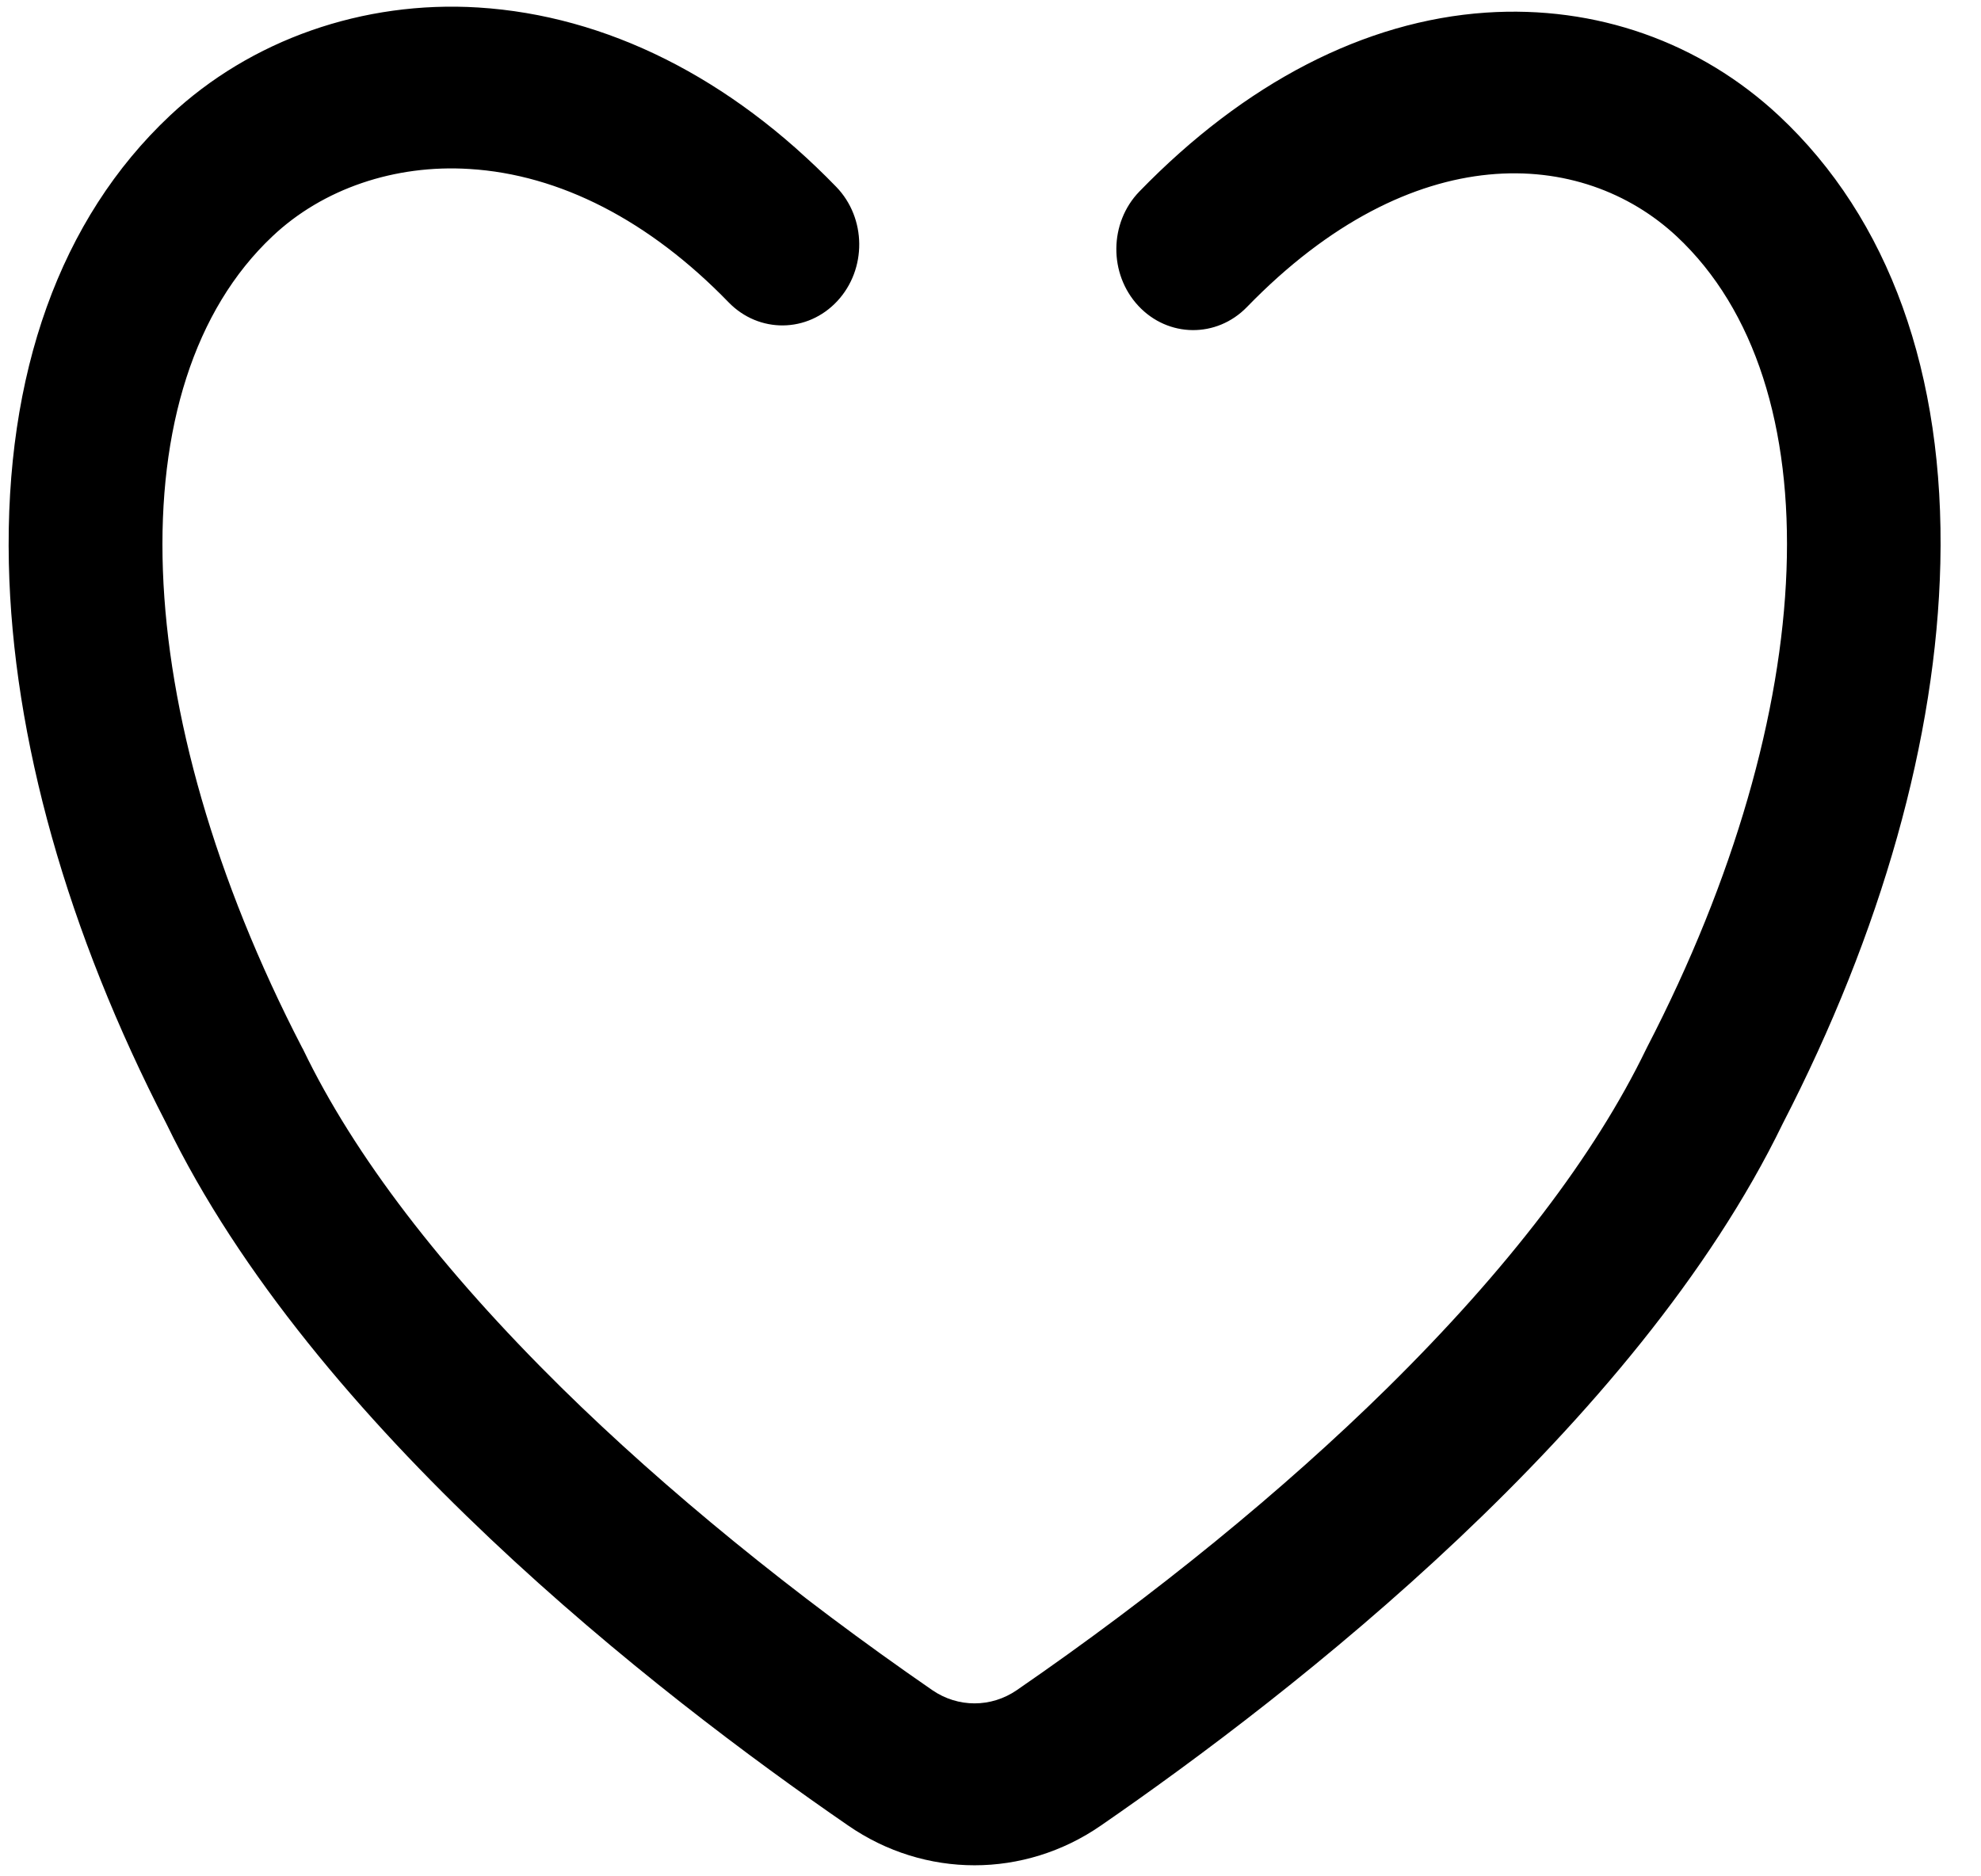 ﻿<?xml version="1.0" encoding="utf-8"?>
<svg version="1.1" xmlns:xlink="http://www.w3.org/1999/xlink" width="19px" height="18px" xmlns="http://www.w3.org/2000/svg">
  <g transform="matrix(1 0 0 1 -325 -3814 )">
    <path d="M 18.61 5.404  C 18.653 3.583  18.118 2.098  17.063 1.111  C 16.304 0.402  15.305 0.05  14.252 0.121  C 13.09 0.2  11.94 0.794  10.928 1.837  C 10.637 2.137  10.633 2.628  10.918 2.934  C 11.203 3.24  11.669 3.245  11.96 2.945  C 13.552 1.304  15.178 1.424  16.082 2.268  C 17.59 3.678  17.476 6.804  15.797 10.047  L 15.787 10.067  C 15.296 11.082  14.462 12.175  13.306 13.315  C 12.31 14.296  11.081 15.299  9.752 16.214  C 9.506 16.383  9.188 16.383  8.942 16.214  C 7.613 15.297  6.383 14.294  5.388 13.315  C 4.232 12.175  3.395 11.082  2.907 10.067  L 2.896 10.047  C 1.221 6.81  1.109 3.682  2.614 2.266  C 3.096 1.811  3.786 1.576  4.502 1.621  C 5.37 1.674  6.228 2.116  6.988 2.9  C 7.279 3.2  7.745 3.195  8.03 2.889  C 8.315 2.583  8.311 2.092  8.02 1.792  C 7.002 0.742  5.815 0.149  4.588 0.072  C 3.483 0.003  2.404 0.382  1.63 1.109  C 0.578 2.098  0.045 3.585  0.085 5.407  C 0.122 7.08  0.645 8.938  1.596 10.78  C 3.002 13.686  6.294 16.246  8.134 17.512  C 8.502 17.767  8.925 17.894  9.347 17.894  C 9.768 17.894  10.192 17.767  10.56 17.512  C 12.398 16.244  15.689 13.686  17.098 10.78  C 18.048 8.938  18.571 7.08  18.61 5.404  Z " fill-rule="nonzero" fill="#000000" stroke="none" transform="matrix(1 0 0 1 325 3814 )" />
  </g>
</svg>
